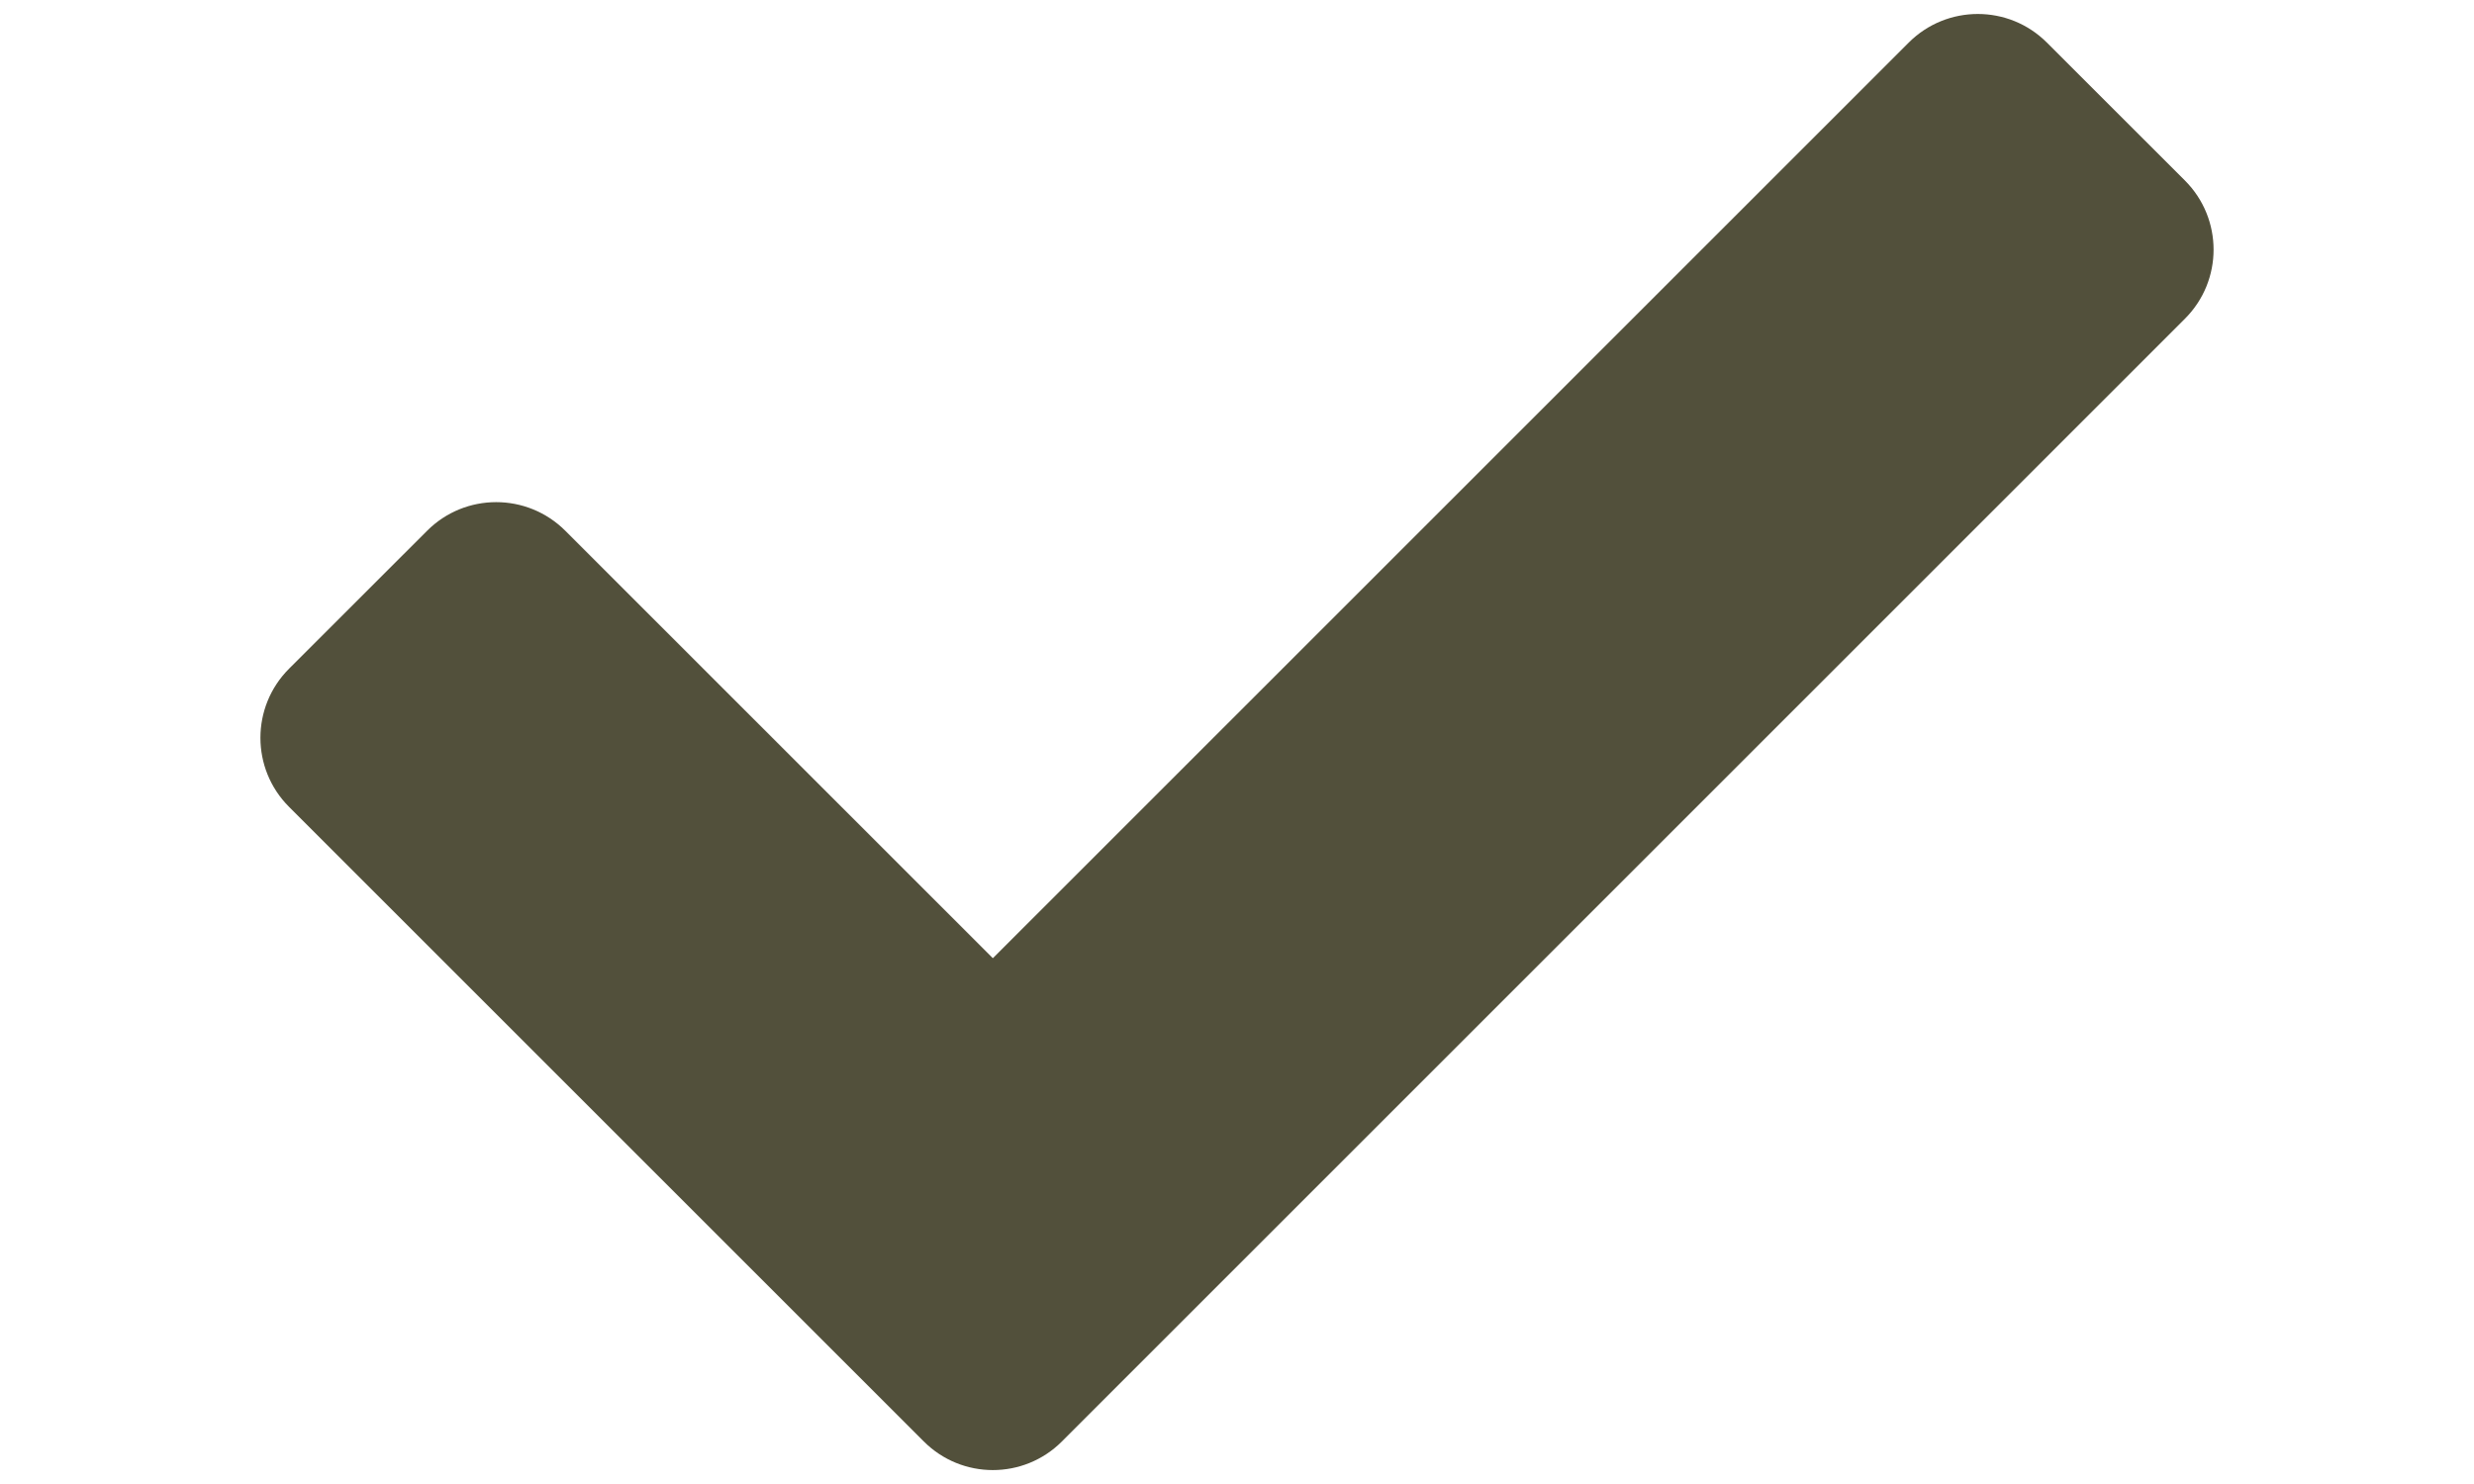 <svg width="20" height="12" viewBox="0 0 25 19" fill="none" xmlns="http://www.w3.org/2000/svg">
<path d="M8.491 18.455L0.366 10.33C-0.122 9.842 -0.122 9.051 0.366 8.562L2.134 6.795C2.622 6.307 3.413 6.307 3.902 6.795L9.375 12.268L21.098 0.545C21.587 0.057 22.378 0.057 22.866 0.545L24.634 2.312C25.122 2.801 25.122 3.592 24.634 4.08L10.259 18.455C9.771 18.944 8.979 18.944 8.491 18.455Z" fill="#52503B"/>
</svg>
